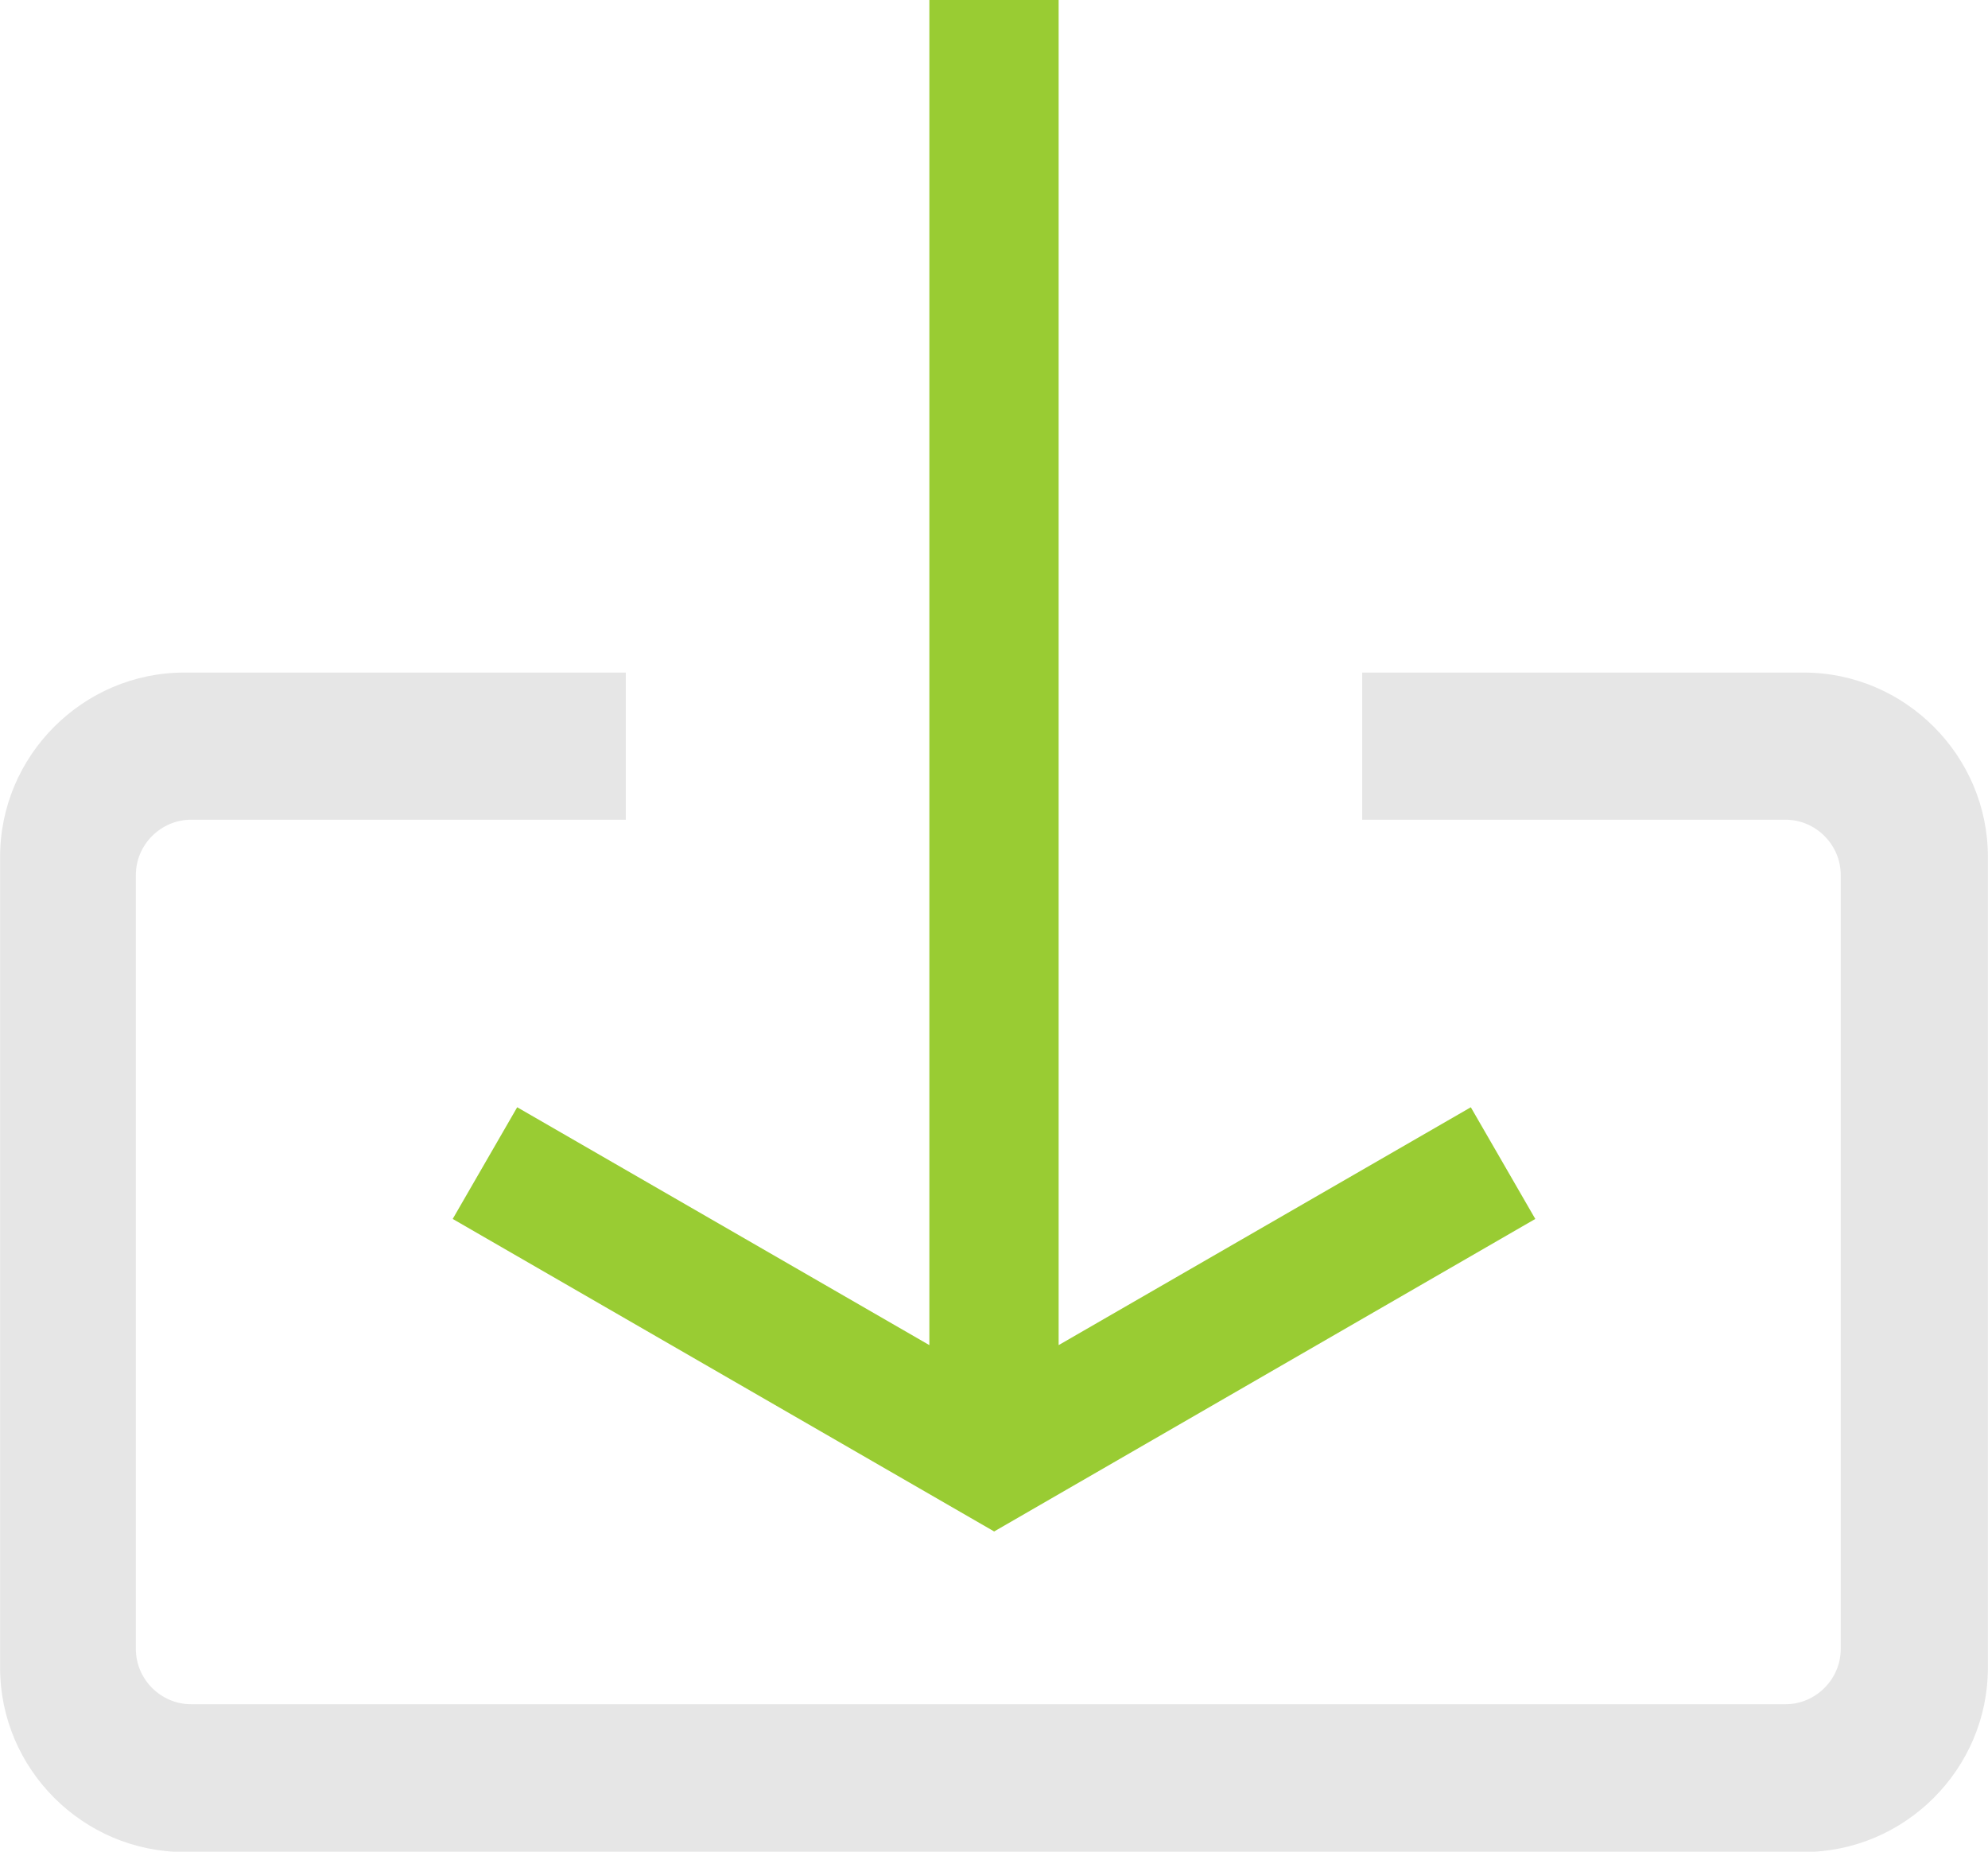 <?xml version="1.0" encoding="UTF-8"?>
<!DOCTYPE svg PUBLIC "-//W3C//DTD SVG 1.1//EN" "http://www.w3.org/Graphics/SVG/1.1/DTD/svg11.dtd">
<!--Creator: CorelDRAW-->
<svg xmlns="http://www.w3.org/2000/svg" xml:space="preserve" width="10.795mm" height="10.055mm" version="1.1" style="shape-rendering:geometricPrecision;text-rendering:geometricPrecision;image-rendering:optimizeQuality;fill-rule:evenodd;clip-rule:evenodd" viewBox="0 0 64.43 60.02" xmlns:xlink="http://www.w3.org/1999/xlink" xmlns:xodm="http://www.corel.com/coreldraw/odm/2003">
    <g id="Ebene_x0020_1">
        <path d="M44.15 26.57l0 -4.77 14.31 0c3.28,0 5.97,2.69 5.97,5.97l0 26.29c0,3.28 -2.69,5.97 -5.97,5.97l-52.49 0c-3.28,0 -5.97,-2.69 -5.97,-5.97l0 -26.29c0,-3.28 2.69,-5.97 5.97,-5.97l14.31 0 0 4.77 -14.09 0c-0.98,0 -1.79,0.81 -1.79,1.79l0 25.09c0,0.98 0.81,1.79 1.79,1.79l51.68 0c0.98,0 1.79,-0.81 1.79,-1.79l0 -25.09c0,-0.98 -0.81,-1.79 -1.79,-1.79l-13.71 0z" style="fill:#E6E6E6"/>
        <polygon points="32.22,49.64 49.76,39.51 47.67,35.89 34.31,43.6 34.31,0 30.12,0 30.12,43.6 16.76,35.89 14.67,39.51 " style="fill:#99CC33"/>
    </g>
</svg>
